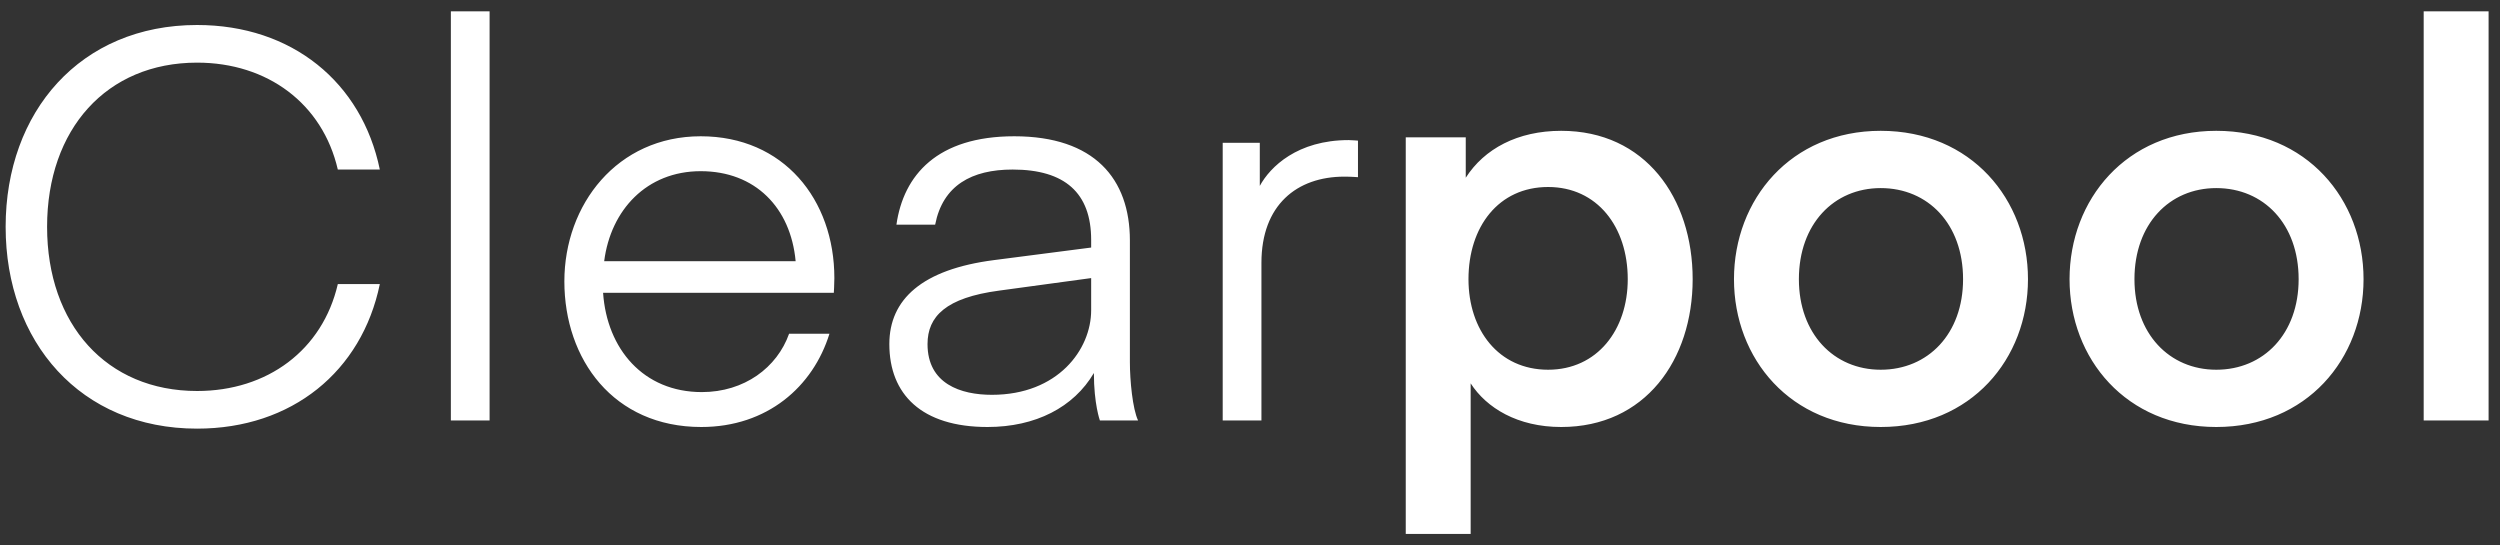 <svg width="110" height="24" viewBox="0 0 110 24" fill="none" xmlns="http://www.w3.org/2000/svg">
<rect x="0" y="0" width="110" height="24" fill="#333333" stroke="none"/>
<path d="M0.248 9.98C0.248 15.044 3.536 18.86 8.672 18.86C12.848 18.86 15.92 16.34 16.712 12.5H14.864C14.192 15.404 11.768 17.204 8.672 17.204C4.688 17.204 2.072 14.276 2.072 9.98C2.072 5.684 4.688 2.756 8.672 2.756C11.768 2.756 14.192 4.556 14.864 7.46H16.712C15.92 3.62 12.848 1.1 8.672 1.1C3.536 1.1 0.248 4.916 0.248 9.98ZM21.542 18.5V0.5H19.838V18.5H21.542ZM36.688 12.884C36.688 12.884 36.712 12.5 36.712 12.236C36.712 8.78 34.48 5.996 30.832 5.996C27.16 5.996 24.832 8.996 24.832 12.38C24.832 15.812 26.992 18.788 30.856 18.788C33.76 18.788 35.776 17.012 36.496 14.684H34.72C34.192 16.172 32.752 17.252 30.88 17.252C28.312 17.252 26.704 15.356 26.536 12.884H36.688ZM30.832 7.532C33.232 7.532 34.792 9.14 35.008 11.492H26.584C26.872 9.236 28.456 7.532 30.832 7.532ZM48.011 12.236V13.652C48.011 15.38 46.547 17.372 43.643 17.372C42.275 17.372 40.811 16.892 40.811 15.14C40.811 13.916 41.627 13.1 43.955 12.788L48.011 12.236ZM43.451 18.788C45.563 18.788 47.243 17.924 48.131 16.412C48.131 17.78 48.395 18.5 48.395 18.5H50.075C49.835 17.996 49.715 16.748 49.715 15.932V10.58C49.715 7.868 48.155 5.996 44.627 5.996C41.243 5.996 39.755 7.7 39.443 9.884H41.147C41.483 8.156 42.755 7.46 44.555 7.46C46.859 7.46 48.011 8.492 48.011 10.556V10.892L43.739 11.444C40.571 11.852 39.131 13.172 39.131 15.14C39.131 17.348 40.547 18.788 43.451 18.788ZM59.751 6.188C59.751 6.188 59.463 6.164 59.343 6.164C57.087 6.164 55.887 7.34 55.431 8.18V6.284H53.799V18.5H55.503V11.564C55.503 9.02 57.063 7.772 59.151 7.772C59.463 7.772 59.751 7.796 59.751 7.796V6.188ZM64.709 16.868C65.405 17.948 66.773 18.788 68.693 18.788C72.389 18.788 74.477 15.836 74.477 12.284C74.477 8.708 72.389 5.756 68.693 5.756C66.773 5.756 65.309 6.548 64.493 7.82V6.044H61.853V23.492H64.709V16.868ZM64.613 12.284C64.613 9.98 65.933 8.228 68.117 8.228C70.277 8.228 71.621 9.98 71.621 12.284C71.621 14.516 70.277 16.268 68.117 16.268C65.933 16.268 64.613 14.516 64.613 12.284ZM82.751 18.788C86.735 18.788 89.231 15.788 89.231 12.284C89.231 8.78 86.735 5.756 82.751 5.756C78.791 5.756 76.295 8.78 76.295 12.284C76.295 15.788 78.791 18.788 82.751 18.788ZM79.151 12.284C79.151 9.86 80.687 8.276 82.751 8.276C84.839 8.276 86.375 9.86 86.375 12.284C86.375 14.684 84.839 16.268 82.751 16.268C80.687 16.268 79.151 14.684 79.151 12.284ZM97.516 18.788C101.5 18.788 103.996 15.788 103.996 12.284C103.996 8.78 101.5 5.756 97.516 5.756C93.556 5.756 91.06 8.78 91.06 12.284C91.06 15.788 93.556 18.788 97.516 18.788ZM93.916 12.284C93.916 9.86 95.452 8.276 97.516 8.276C99.604 8.276 101.14 9.86 101.14 12.284C101.14 14.684 99.604 16.268 97.516 16.268C95.452 16.268 93.916 14.684 93.916 12.284ZM109.498 18.5V0.5H106.642V18.5H109.498Z" fill="white"/>
</svg>
